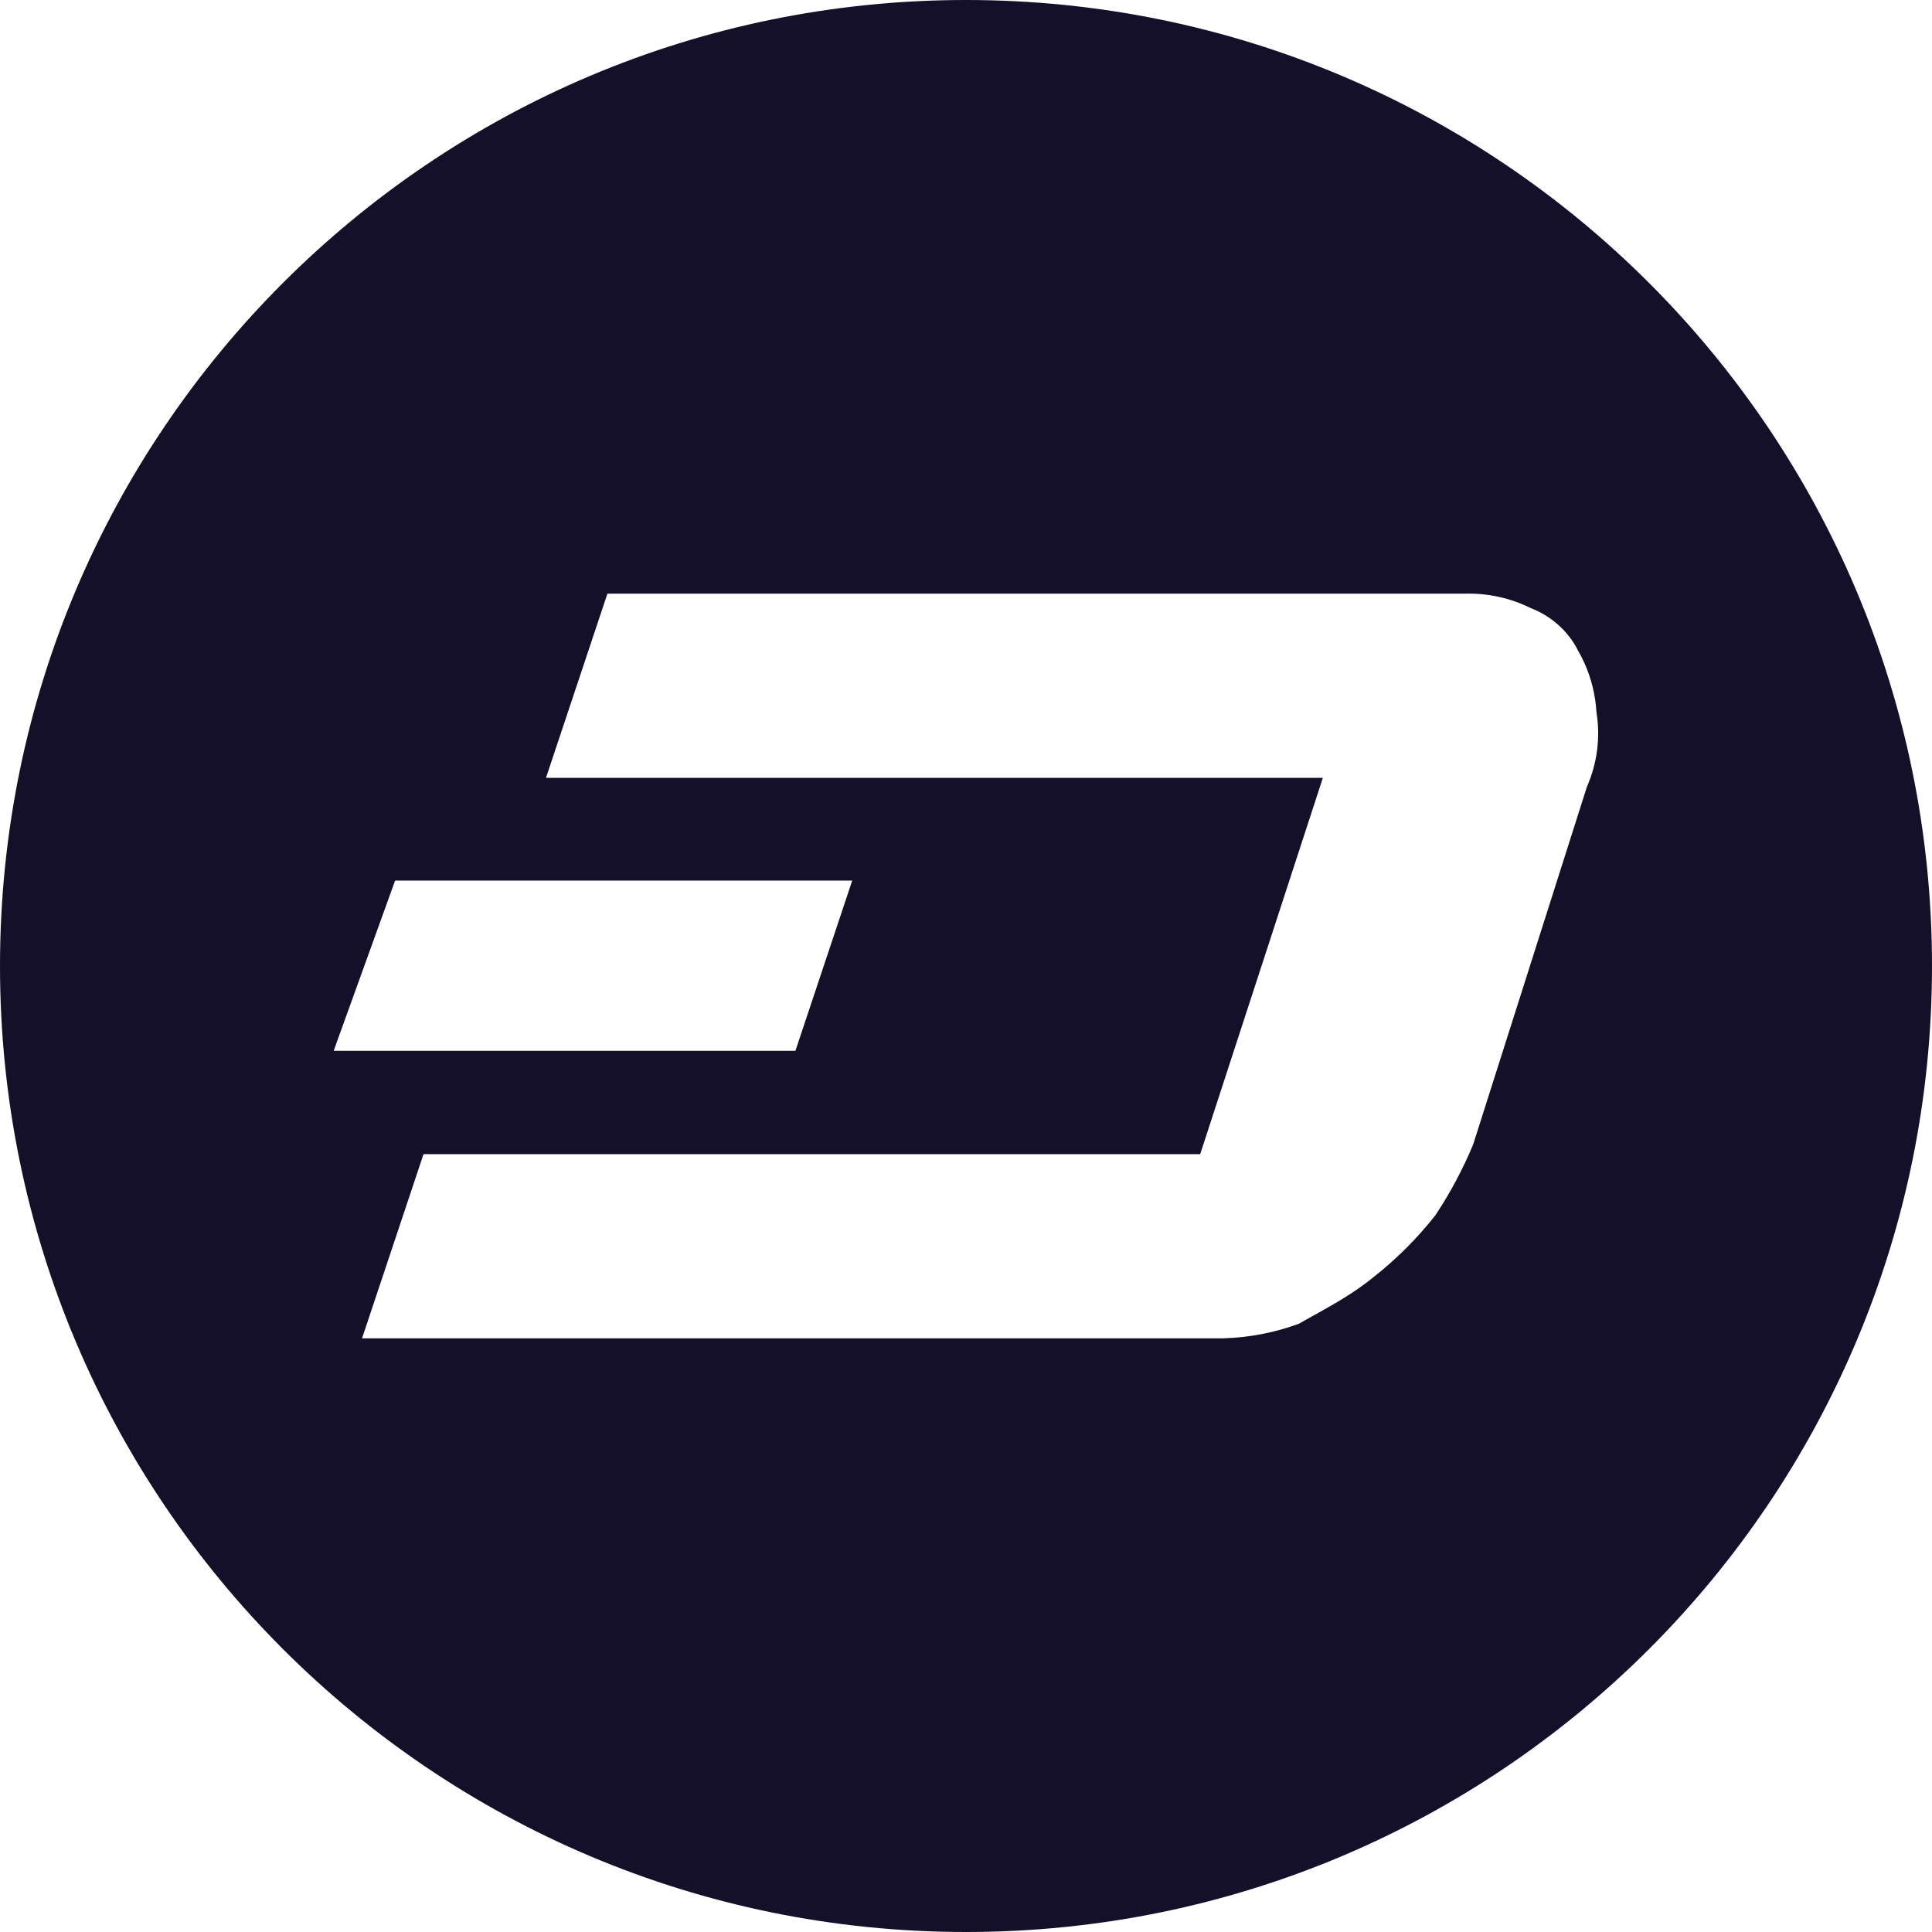 <svg width="48" height="48" viewBox="0 0 48 48" fill="none" xmlns="http://www.w3.org/2000/svg">
<path fill-rule="evenodd" clip-rule="evenodd" d="M24 48C37.255 48 48 37.255 48 24C48 10.745 37.255 0 24 0C10.745 0 0 10.745 0 24C0 37.255 10.745 48 24 48ZM39.662 17.683C39.63 17.145 39.472 16.623 39.202 16.157C38.962 15.677 38.534 15.302 38.035 15.11C37.526 14.857 36.962 14.733 36.394 14.75H15.091L13.565 19.325H32.866L29.818 28.675H10.522L8.995 33.25H30.398C31.036 33.231 31.667 33.11 32.266 32.89C32.375 32.828 32.487 32.765 32.601 32.702L32.602 32.702C33.113 32.418 33.658 32.115 34.133 31.723C34.7 31.276 35.212 30.764 35.659 30.197C36.029 29.641 36.344 29.051 36.6 28.435L39.427 19.546C39.684 18.961 39.766 18.314 39.662 17.683ZM9.816 21.878H21.173L19.762 26.107H8.29L9.816 21.878Z" fill="#141029"/>
</svg>
